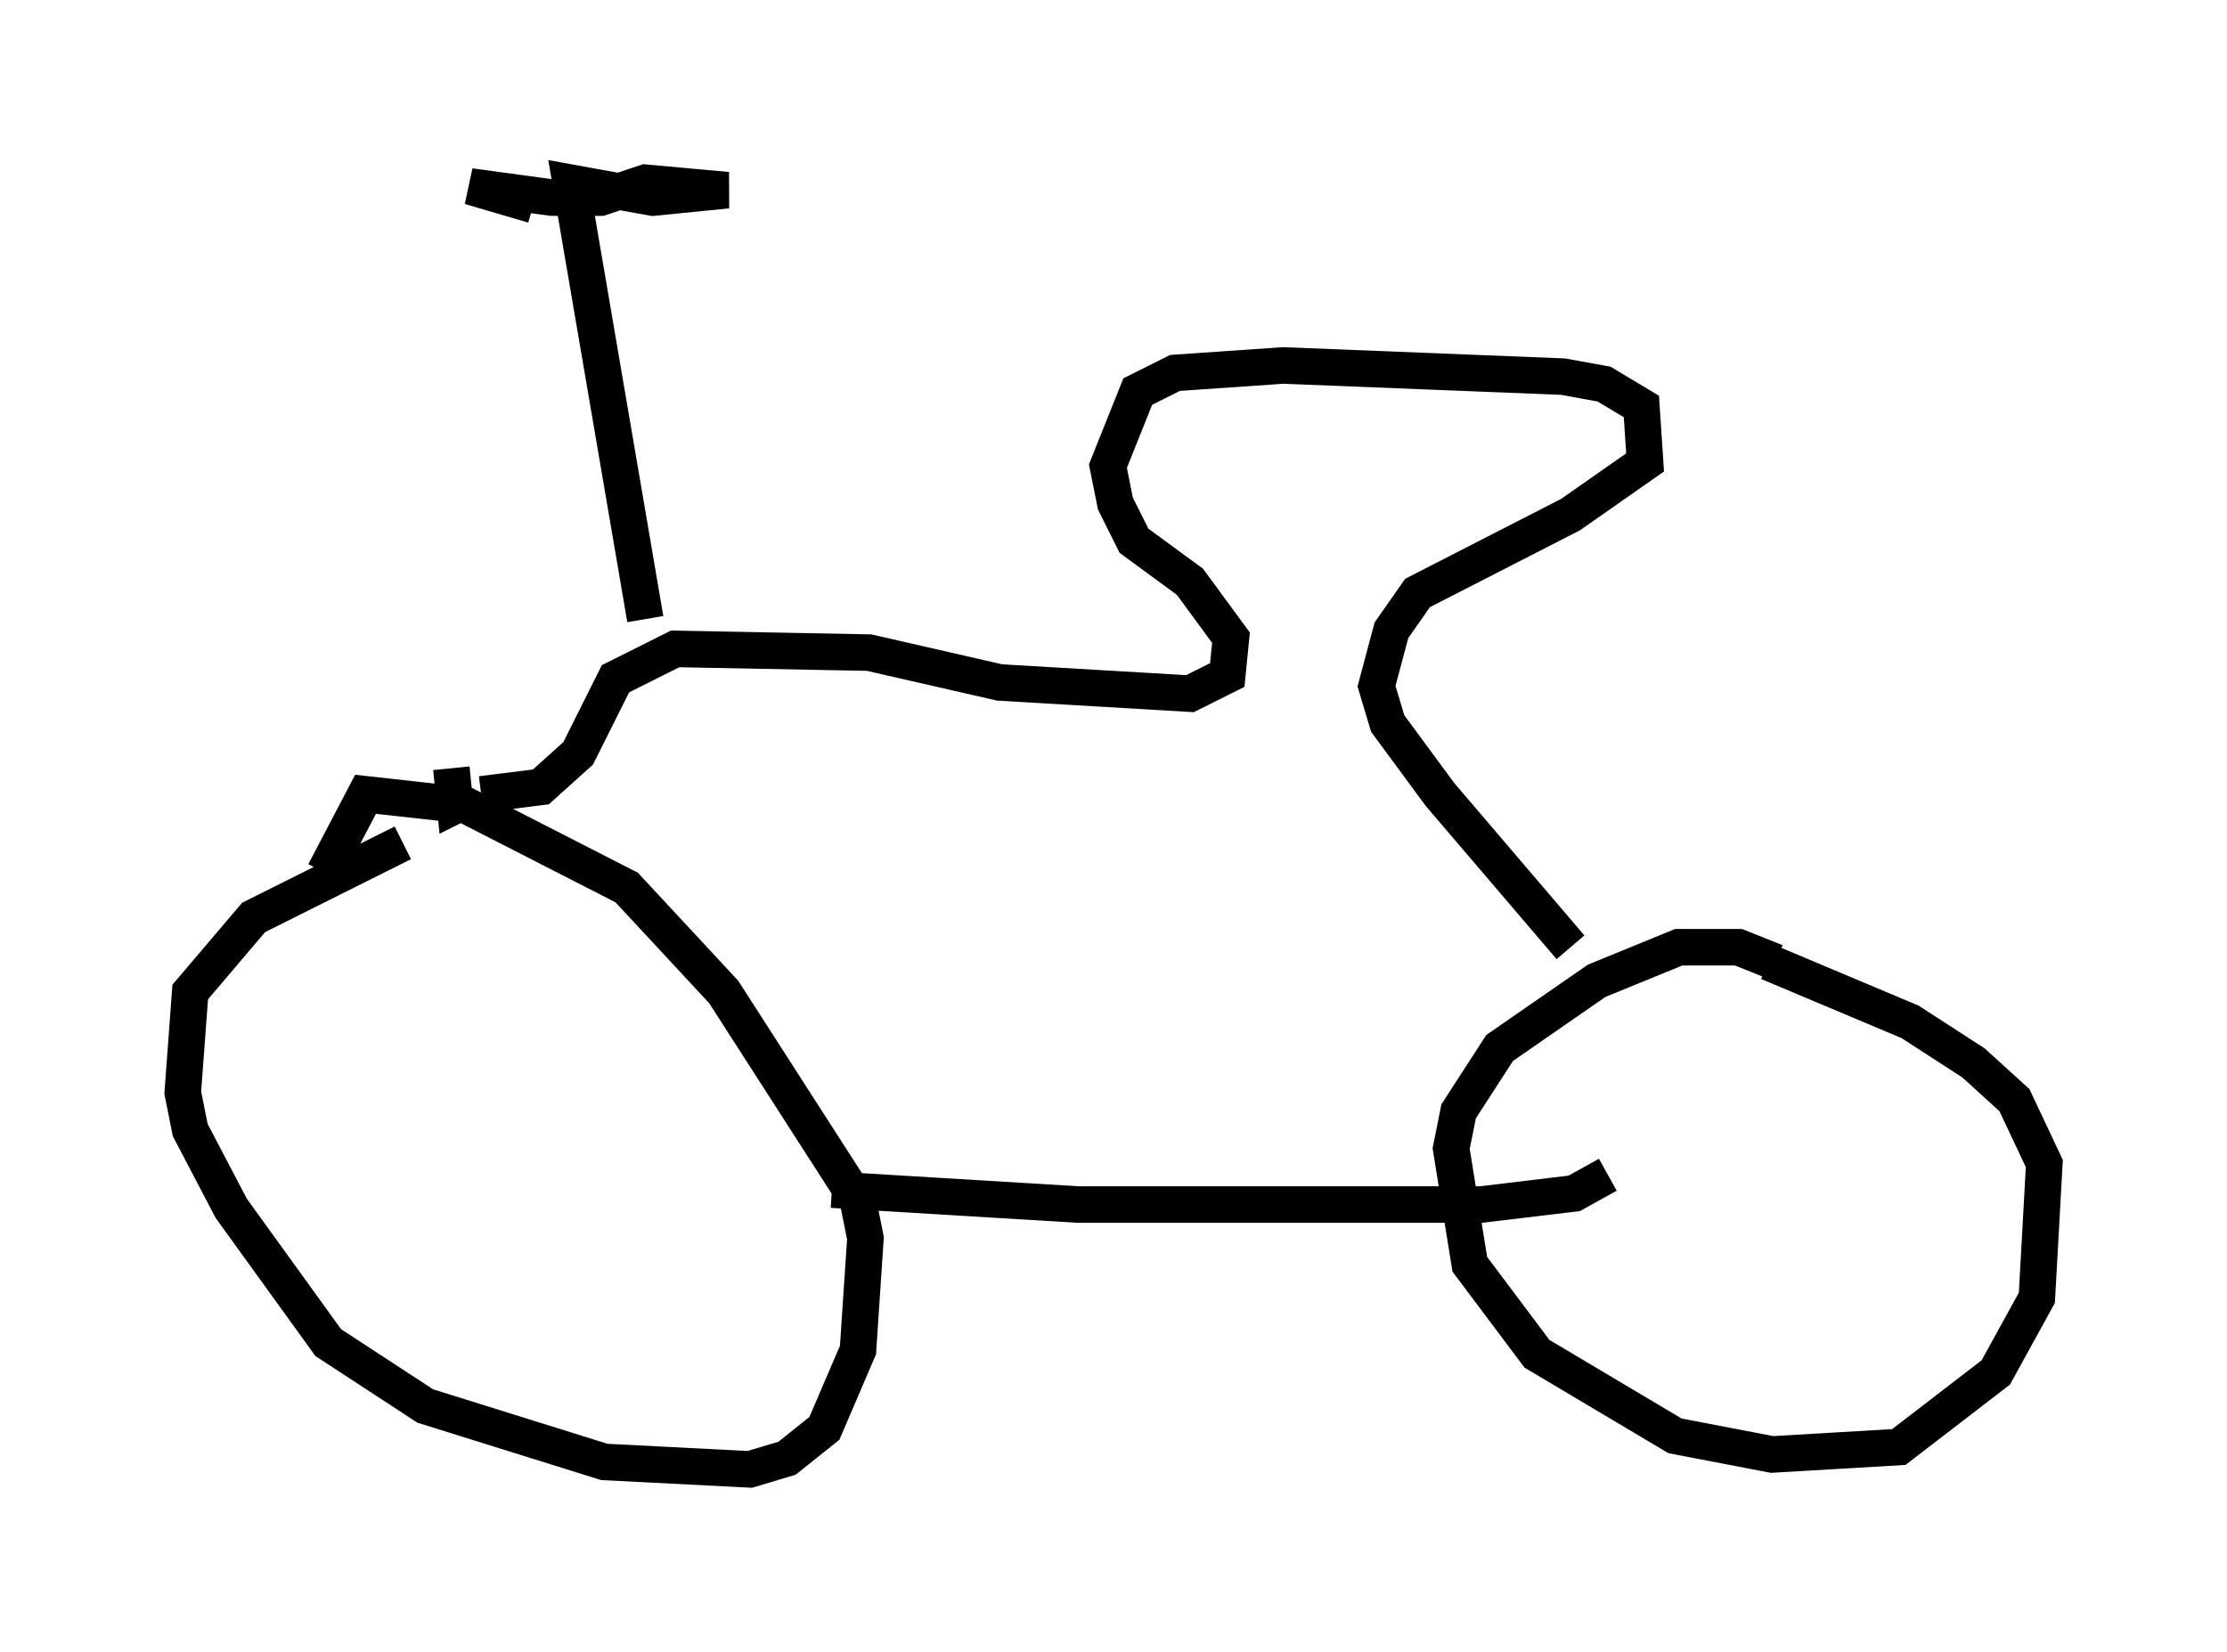 <?xml version="1.0" encoding="utf-8" ?>
<svg baseProfile="full" height="45.219" version="1.1" width="60.94" xmlns="http://www.w3.org/2000/svg" xmlns:ev="http://www.w3.org/2001/xml-events" xmlns:xlink="http://www.w3.org/1999/xlink"><defs /><rect fill="white" height="45.219" width="60.94" x="0" y="0" /><path d="M11.329, 22.559 m-0.306, 0.51 l-4.083, 2.042 -1.735, 2.042 l-0.204, 2.756 0.204, 1.021 l1.123, 2.144 2.654, 3.675 l2.654, 1.735 4.9, 1.531 l3.981, 0.204 1.021, -0.306 l1.021, -0.817 0.919, -2.144 l0.204, -3.063 -0.204, -1.021 l-3.675, -5.717 -2.654, -2.858 l-4.39, -2.246 -2.756, -0.306 l-1.123, 2.144 m13.883, 8.677 l6.738, 0.408 11.025, 0.0 l2.552, -0.306 0.919, -0.51 m4.594, -5.819 l-1.021, -0.408 -1.633, 0.0 l-2.246, 0.919 -2.654, 1.838 l-1.123, 1.735 -0.204, 1.021 l0.51, 3.165 1.838, 2.45 l3.777, 2.246 2.654, 0.51 l3.471, -0.204 2.654, -2.042 l1.123, -2.042 0.204, -3.675 l-0.817, -1.735 -1.123, -1.021 l-1.735, -1.123 -3.879, -1.633 m-36.036, -5.308 l0.102, 1.021 0.408, -0.204 m0.306, -0.102 l1.633, -0.204 1.021, -0.919 l1.021, -2.042 1.633, -0.817 l5.308, 0.102 3.573, 0.817 l5.206, 0.306 1.021, -0.51 l0.102, -1.021 -1.123, -1.531 l-1.531, -1.123 -0.51, -1.021 l-0.204, -1.021 0.817, -2.042 l1.021, -0.51 2.96, -0.204 l7.656, 0.306 1.123, 0.204 l1.021, 0.613 0.102, 1.531 l-2.042, 1.429 -4.185, 2.144 l-0.715, 1.021 -0.408, 1.531 l0.306, 1.021 1.429, 1.94 l3.573, 4.185 m-25.317, -8.983 l-2.042, -11.944 2.246, 0.408 l2.042, -0.204 -2.246, -0.204 l-1.225, 0.408 -1.327, 0.0 l-2.246, -0.306 1.735, 0.51 " fill="none" stroke="black" stroke-width="1" /></svg>